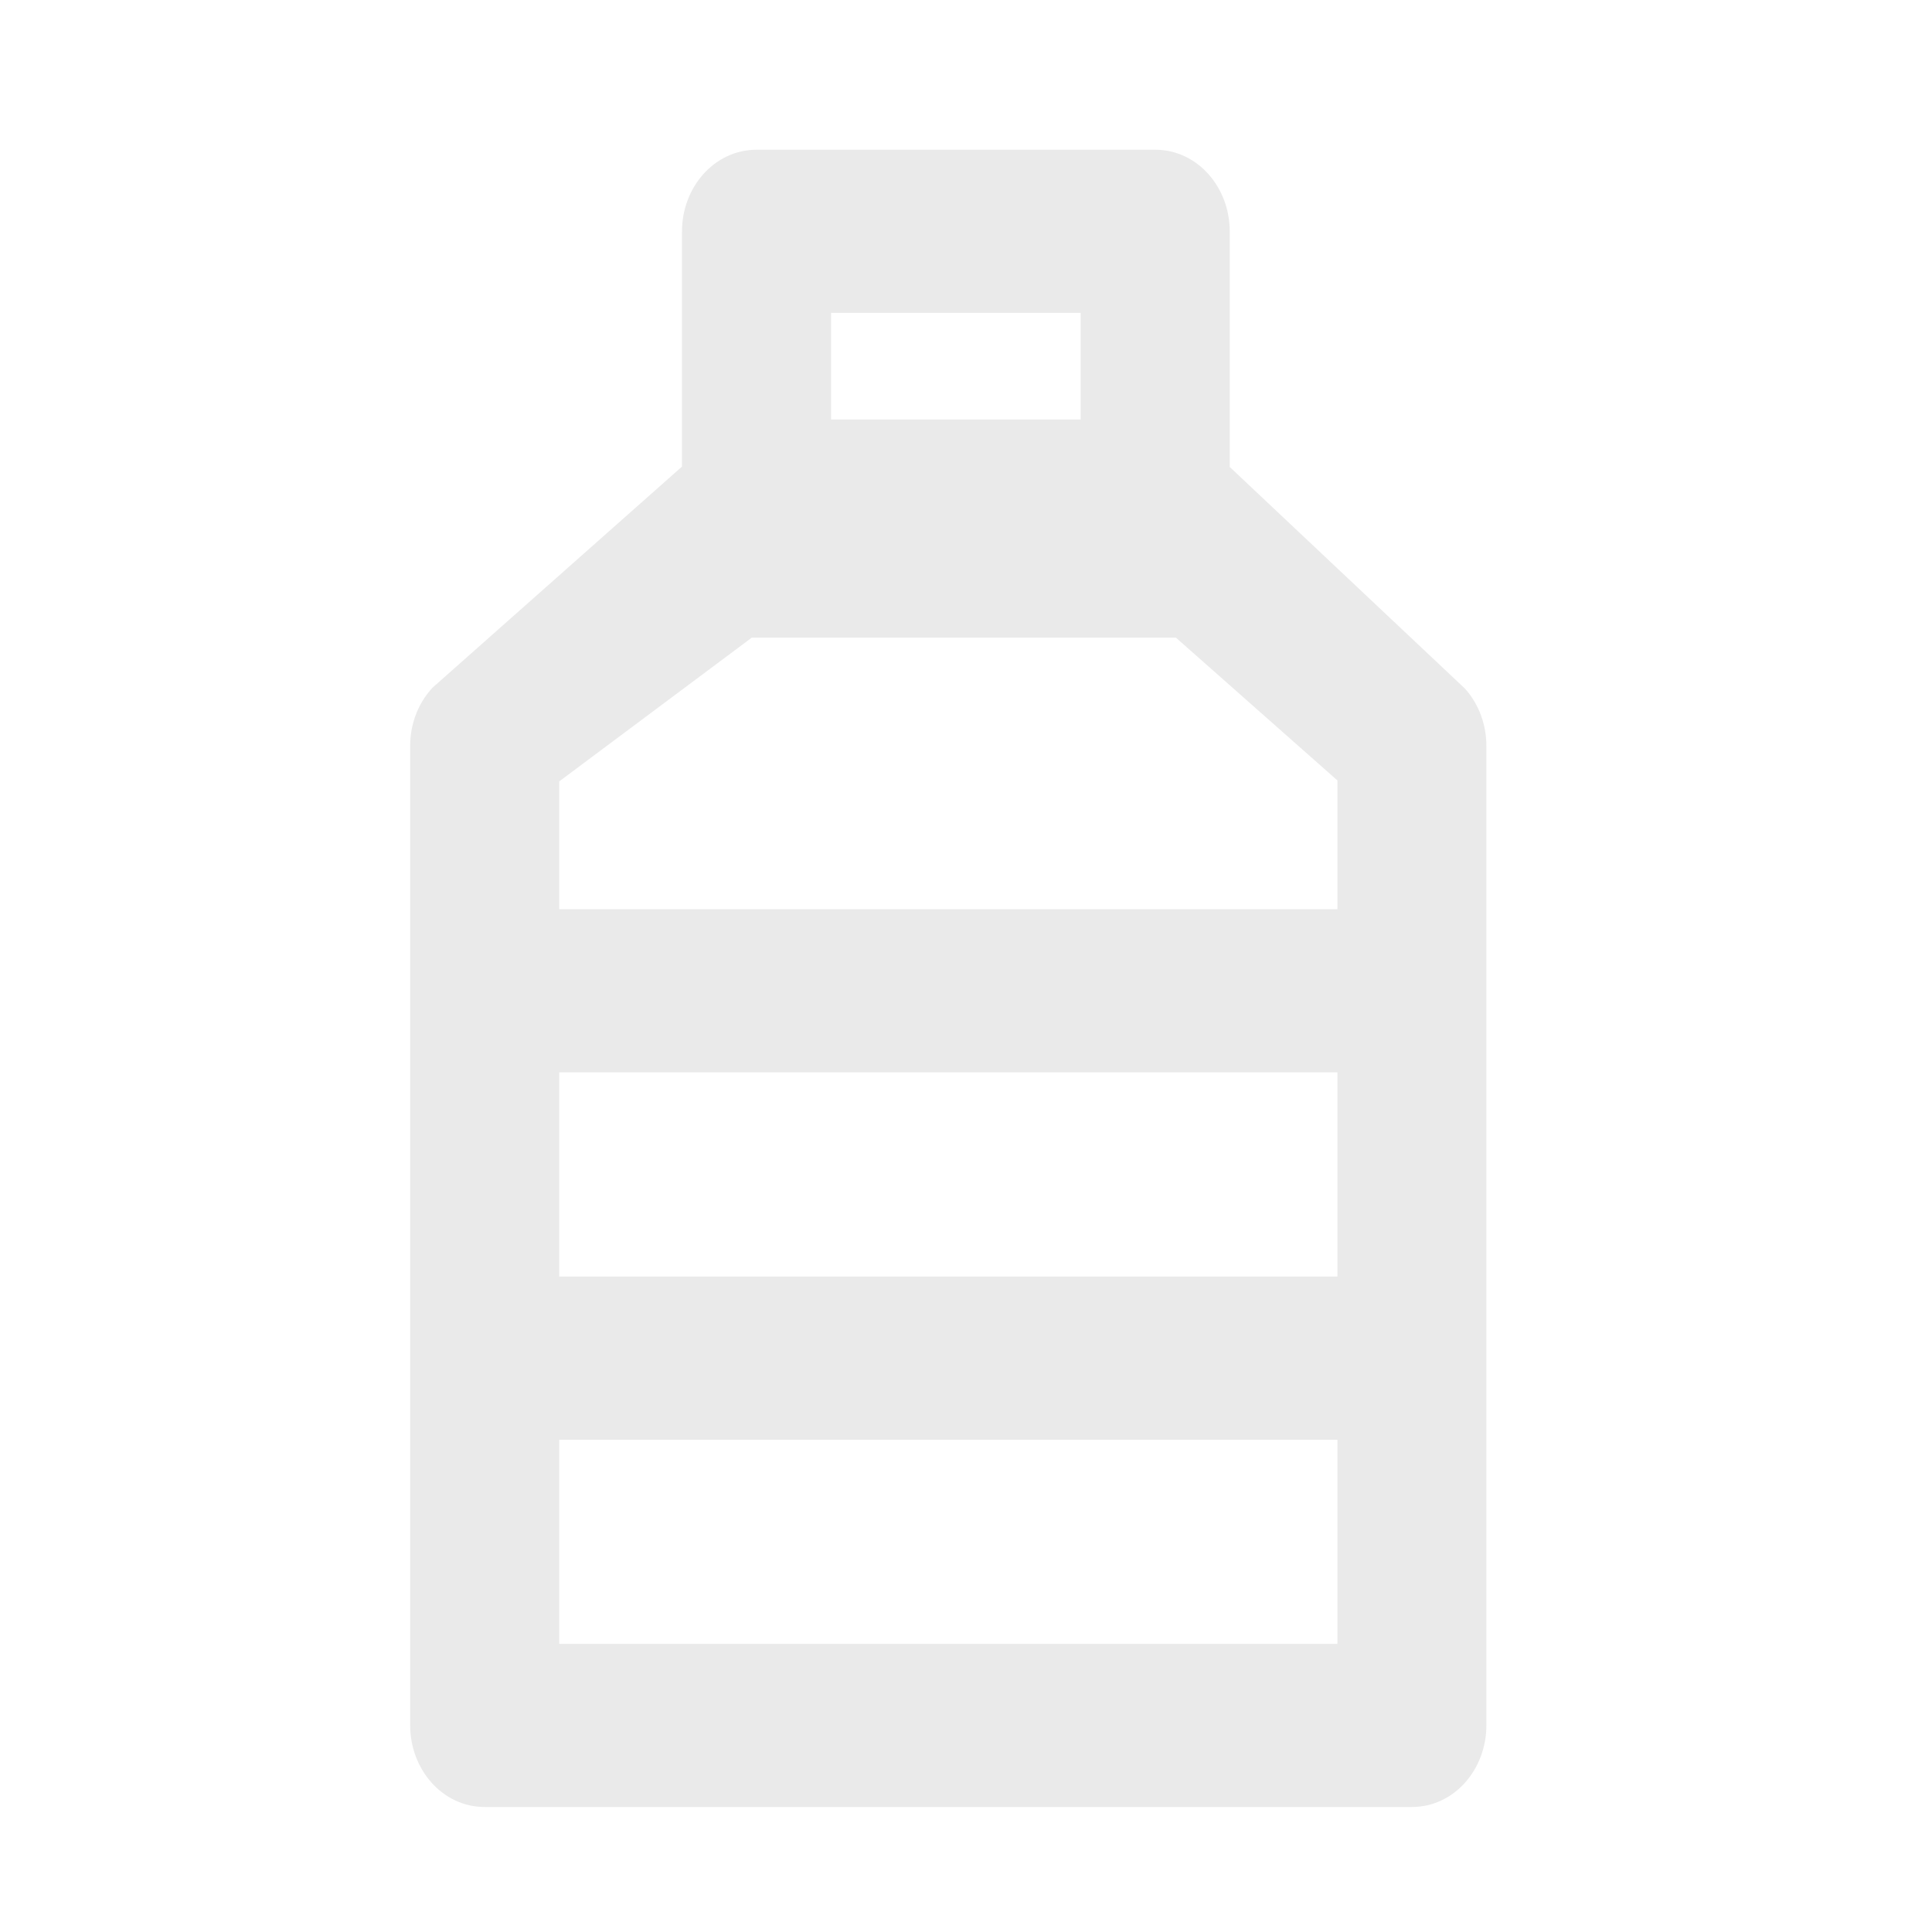 <svg width="20" height="20" viewBox="0 0 20 20"  xmlns="http://www.w3.org/2000/svg">
<path d="M15.095 7.2L15.095 7.2L15.089 7.194L12.63 4.877V2.394C12.63 1.995 12.341 1.65 11.959 1.65H7.832C7.45 1.65 7.16 1.995 7.16 2.394V4.875L4.547 7.191L4.547 7.191L4.539 7.2C4.414 7.34 4.346 7.528 4.346 7.722V17.861C4.346 18.261 4.636 18.606 5.017 18.606H14.616C14.998 18.606 15.287 18.261 15.287 17.861V7.722C15.287 7.528 15.219 7.34 15.095 7.2ZM5.689 11.001H13.945V13.315H5.689V11.001ZM11.287 3.139V4.443H8.503V3.139H11.287ZM7.749 6.501H12.211L13.945 8.034V9.512H5.689V8.039L7.749 6.501ZM5.689 17.117V14.804H13.945V17.117H5.689Z" fill="#EAEAEA" stroke="#EAEAEA" stroke-width="0.2"/>
</svg>
